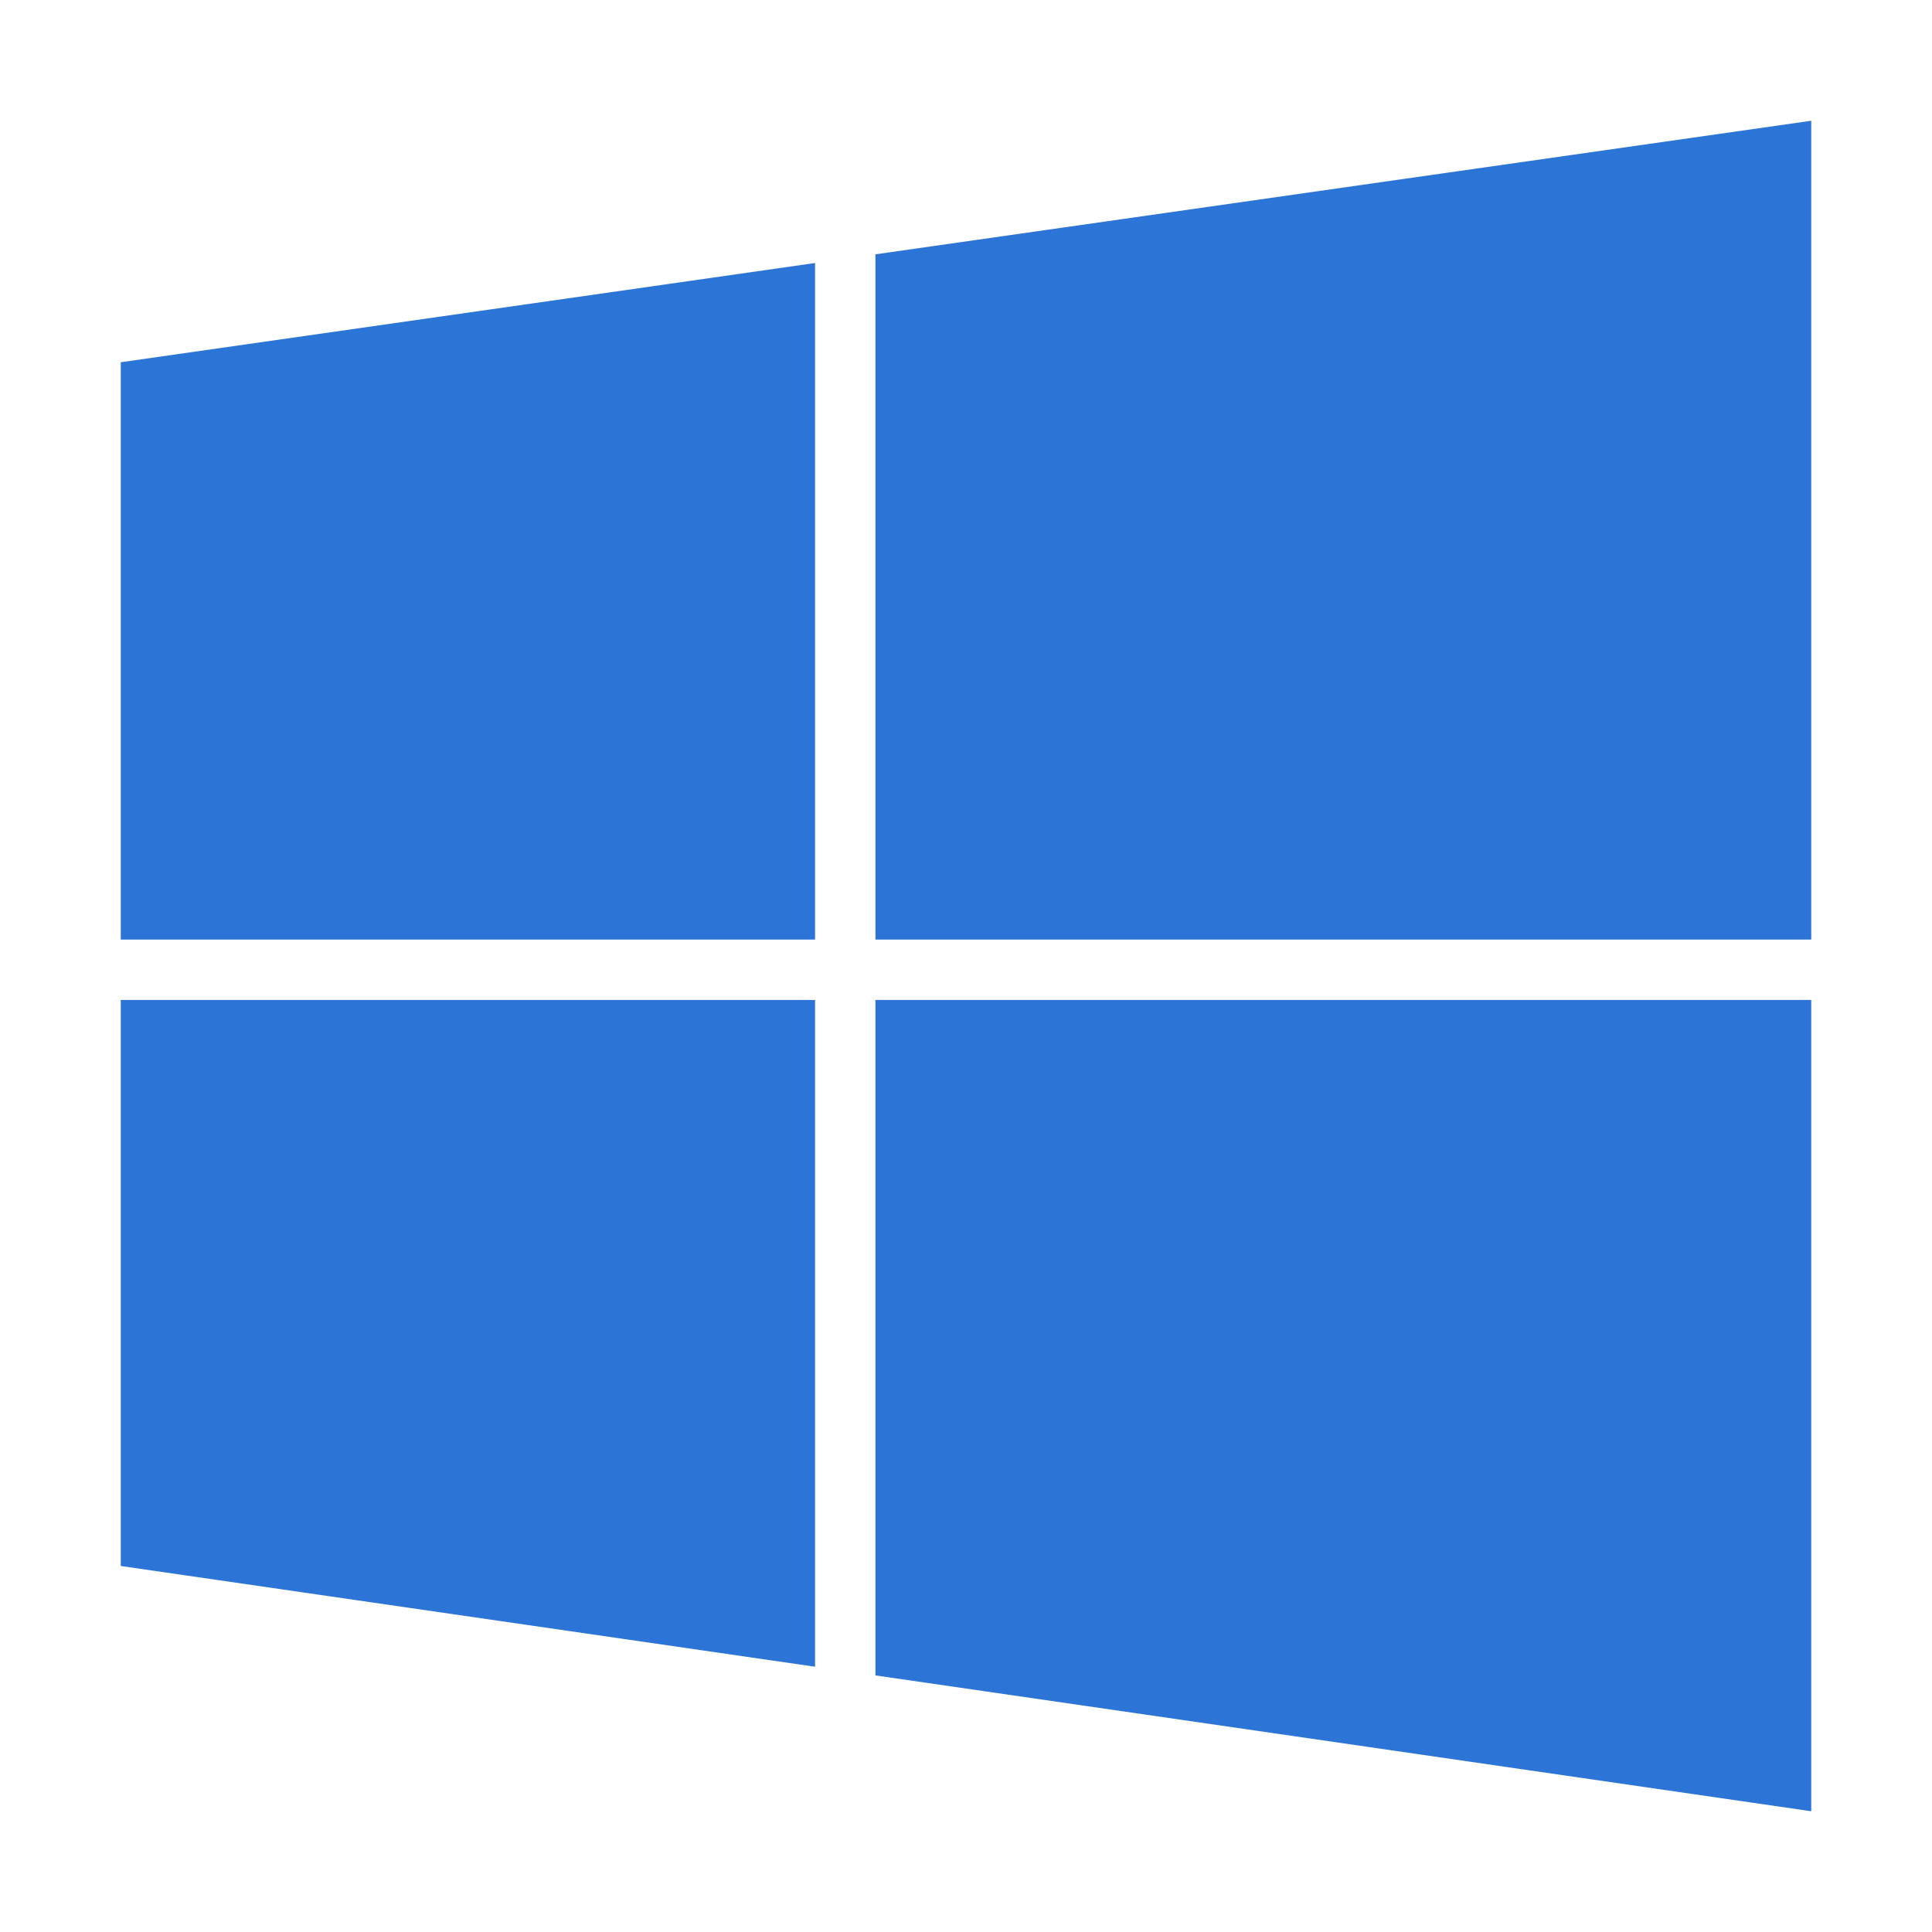 <svg width="256" height="256" viewBox="0 0 256 256" fill="none" xmlns="http://www.w3.org/2000/svg">
<path d="M240 132.5H116V222L240 240V132.5Z" fill="#2D74D7"/>
<path d="M108 132.5H16V207.5L108 220.85V132.5Z" fill="#2D74D7"/>
<path d="M240 16L116 33.7V124.5H240V16Z" fill="#2D74D7"/>
<path d="M108 34.85L16 48V124.5H108V34.85Z" fill="#2D74D7"/>
</svg>
